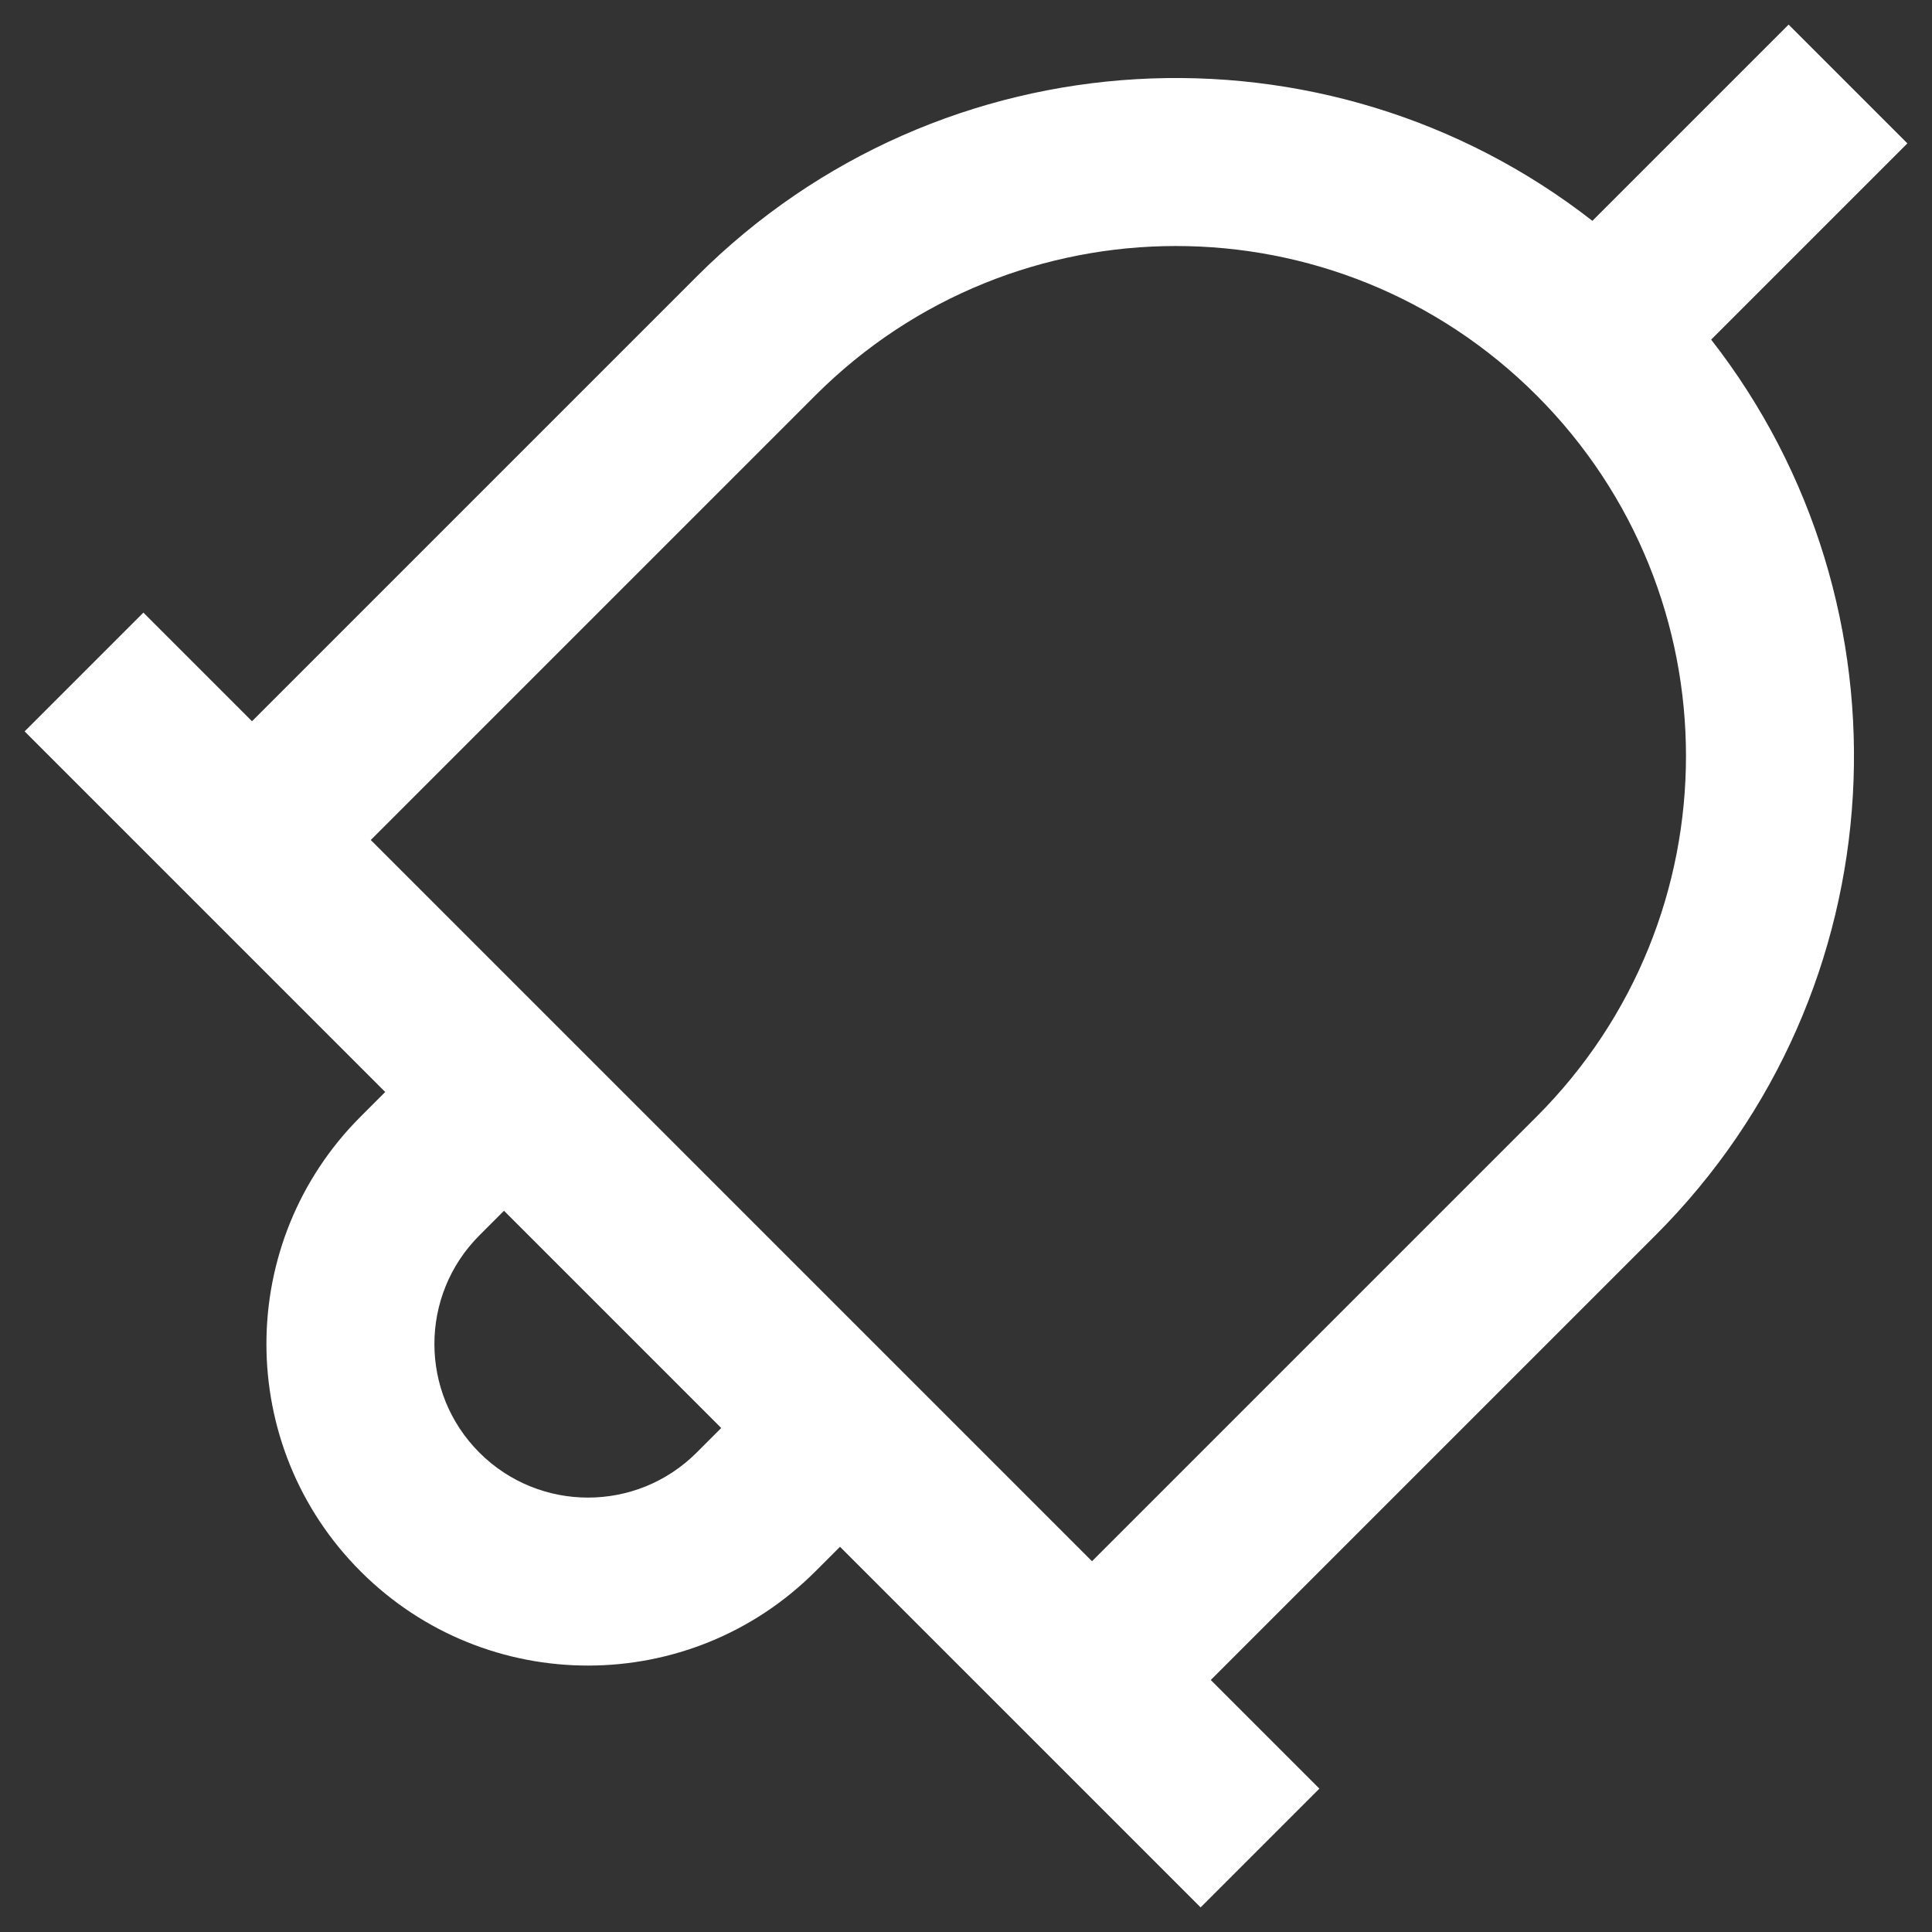 <svg width="23" height="23" viewBox="0 0 23 23" fill="none" xmlns="http://www.w3.org/2000/svg">
<rect x="0" y="0" width="23" height="23" fill="#333333" stroke="none"/>
<path d="M20.371 4.043L22.707 1.707L21.293 0.293L18.957 2.629C15.79 0.159 11.206 0.38 8.293 3.293L3 8.586L1.707 7.293L0.293 8.707L4.586 13L4.293 13.293C2.798 14.788 2.798 17.212 4.293 18.707C5.788 20.202 8.212 20.202 9.707 18.707L10 18.414L14.293 22.707L15.707 21.293L14.414 20L19.707 14.707C22.62 11.795 22.841 7.21 20.371 4.043ZM5.707 14.707L6 14.414L8.586 17L8.293 17.293C7.579 18.007 6.421 18.007 5.707 17.293C4.993 16.579 4.993 15.421 5.707 14.707ZM9.707 4.707C12.078 2.336 15.922 2.336 18.293 4.707C20.664 7.078 20.664 10.922 18.293 13.293L13 18.586L4.414 10L9.707 4.707Z" fill="white"/>
</svg>
